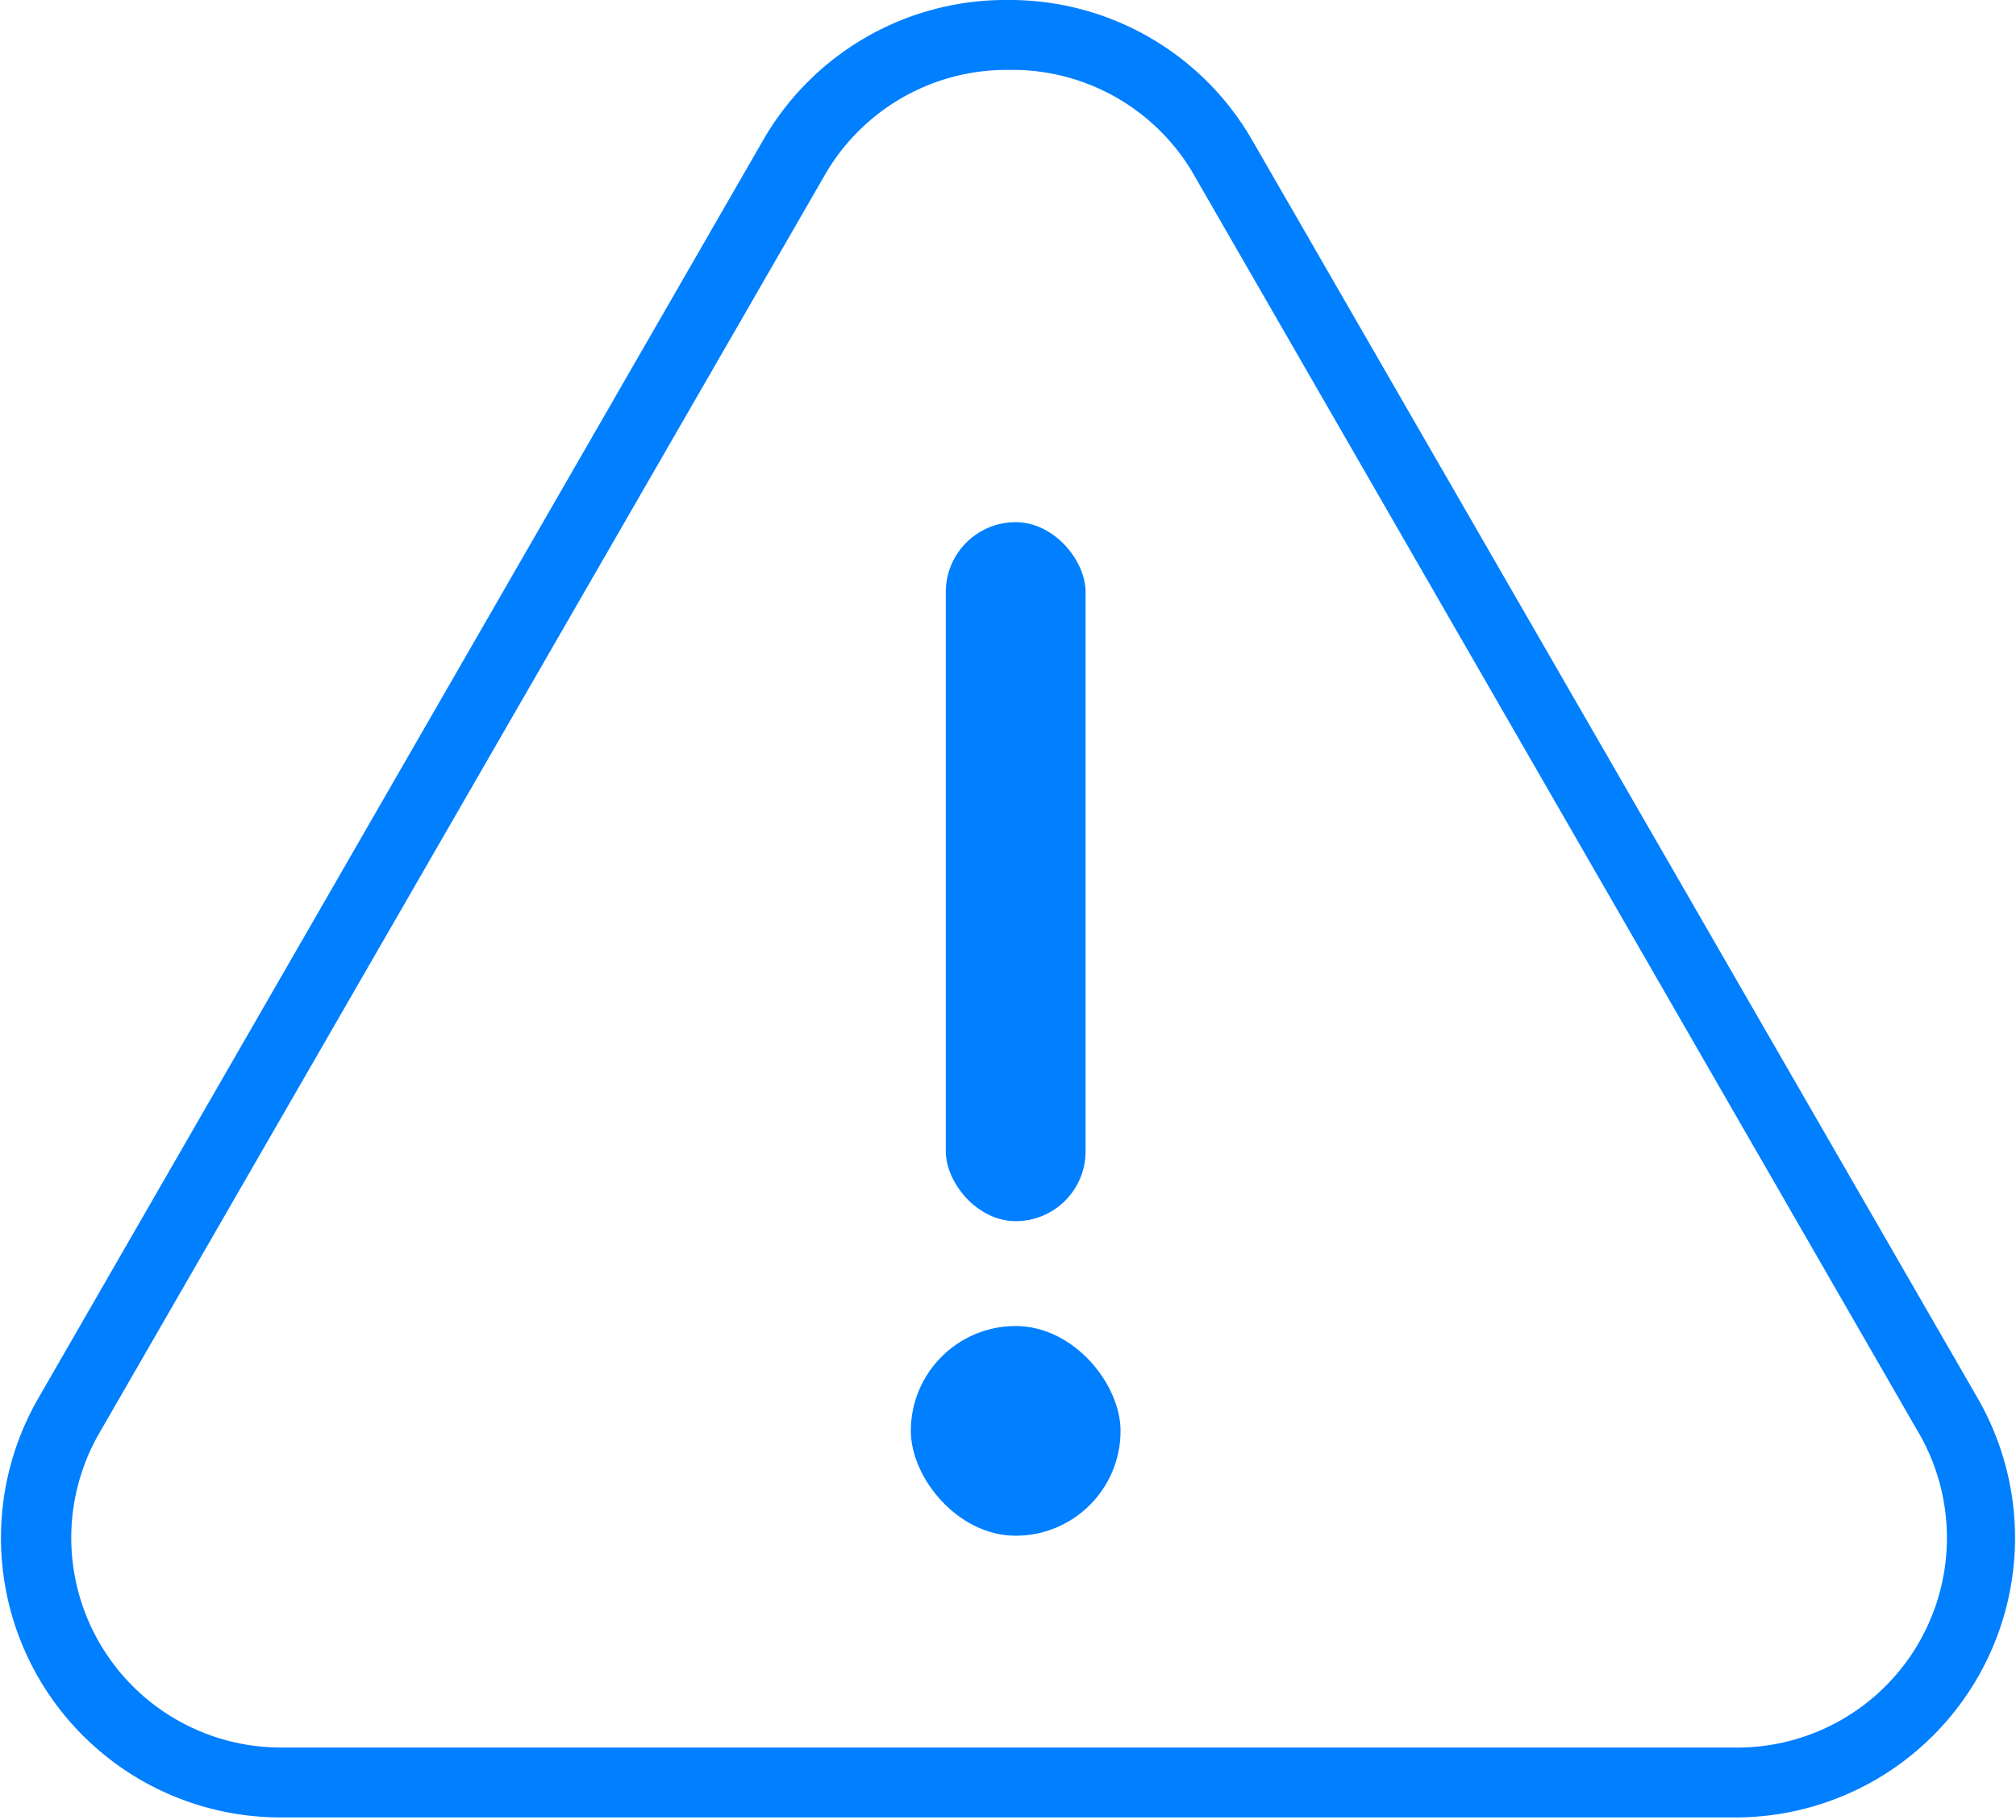 <svg xmlns="http://www.w3.org/2000/svg" viewBox="0 0 28.84 26.04"><defs><style>.cls-1{fill:#007fff;}</style></defs><title>FIDING ON</title><g id="Layer_2" data-name="Layer 2"><g id="Layer_3" data-name="Layer 3"><path class="cls-1" d="M24.79,26H4A4,4,0,0,1,.55,20L10.92,2a4,4,0,0,1,3.5-2h0a4,4,0,0,1,3.49,2L28.29,20A4,4,0,0,1,24.79,26ZM14.42,1a3,3,0,0,0-2.63,1.52l-10.38,18A3,3,0,0,0,4,25H24.79a3,3,0,0,0,2.63-4.55l-10.37-18A3,3,0,0,0,14.42,1Z"/><rect class="cls-1" x="13.53" y="7.47" width="2" height="10" rx="1" ry="1"/><rect class="cls-1" x="13.03" y="18.97" width="3" height="3" rx="1.5" ry="1.5"/></g></g></svg>
